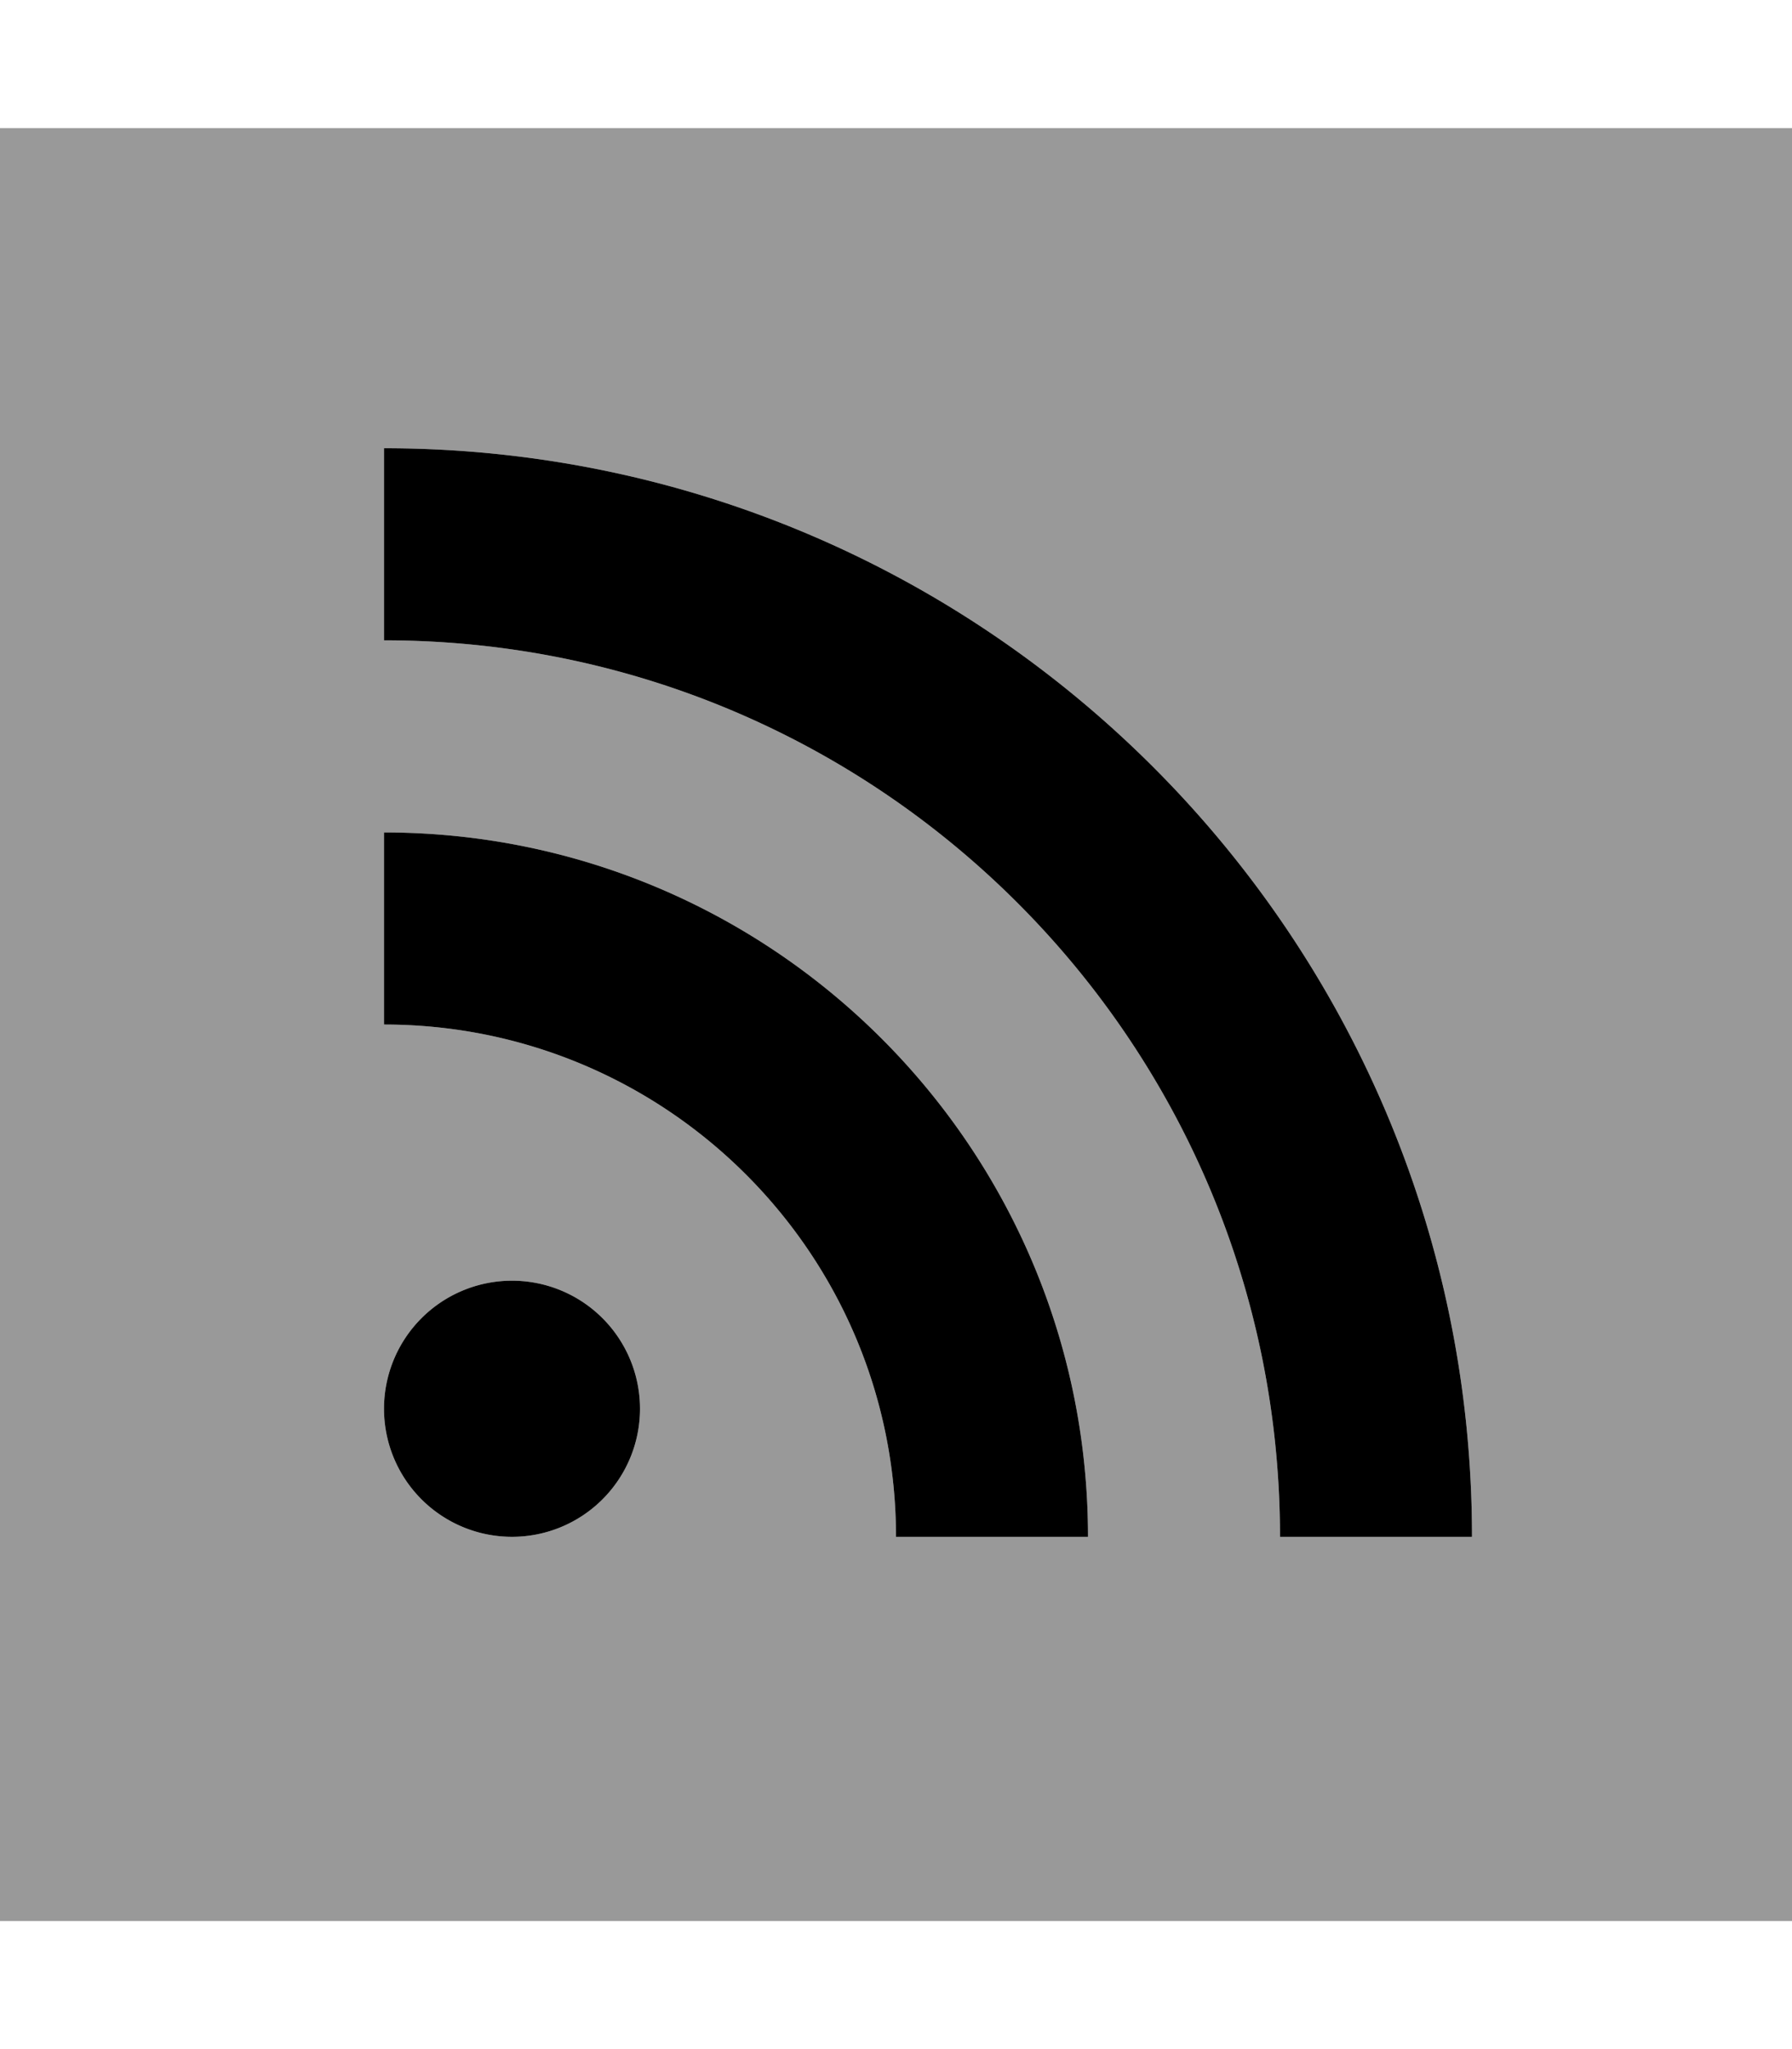 <svg fill="currentColor" xmlns="http://www.w3.org/2000/svg" viewBox="0 0 448 512"><!--! Font Awesome Pro 6.7.2 by @fontawesome - https://fontawesome.com License - https://fontawesome.com/license (Commercial License) Copyright 2024 Fonticons, Inc. --><defs><style>.fa-secondary{opacity:.4}</style></defs><path class="fa-secondary" d="M0 32l448 0 0 448L0 480 0 32zm96 80l0 48c123.7 0 224 100.3 224 224l48 0c0-150.2-121.8-272-272-272zm0 96l0 48c70.7 0 128 57.3 128 128l48 0c0-97.2-78.8-176-176-176zm0 144a32 32 0 1 0 64 0 32 32 0 1 0 -64 0z"/><path class="fa-primary" d="M368 384c0-150.2-121.8-272-272-272l0 48c123.7 0 224 100.3 224 224l48 0zm-96 0c0-97.2-78.8-176-176-176l0 48c70.7 0 128 57.3 128 128l48 0zm-144 0a32 32 0 1 0 0-64 32 32 0 1 0 0 64z"/></svg>